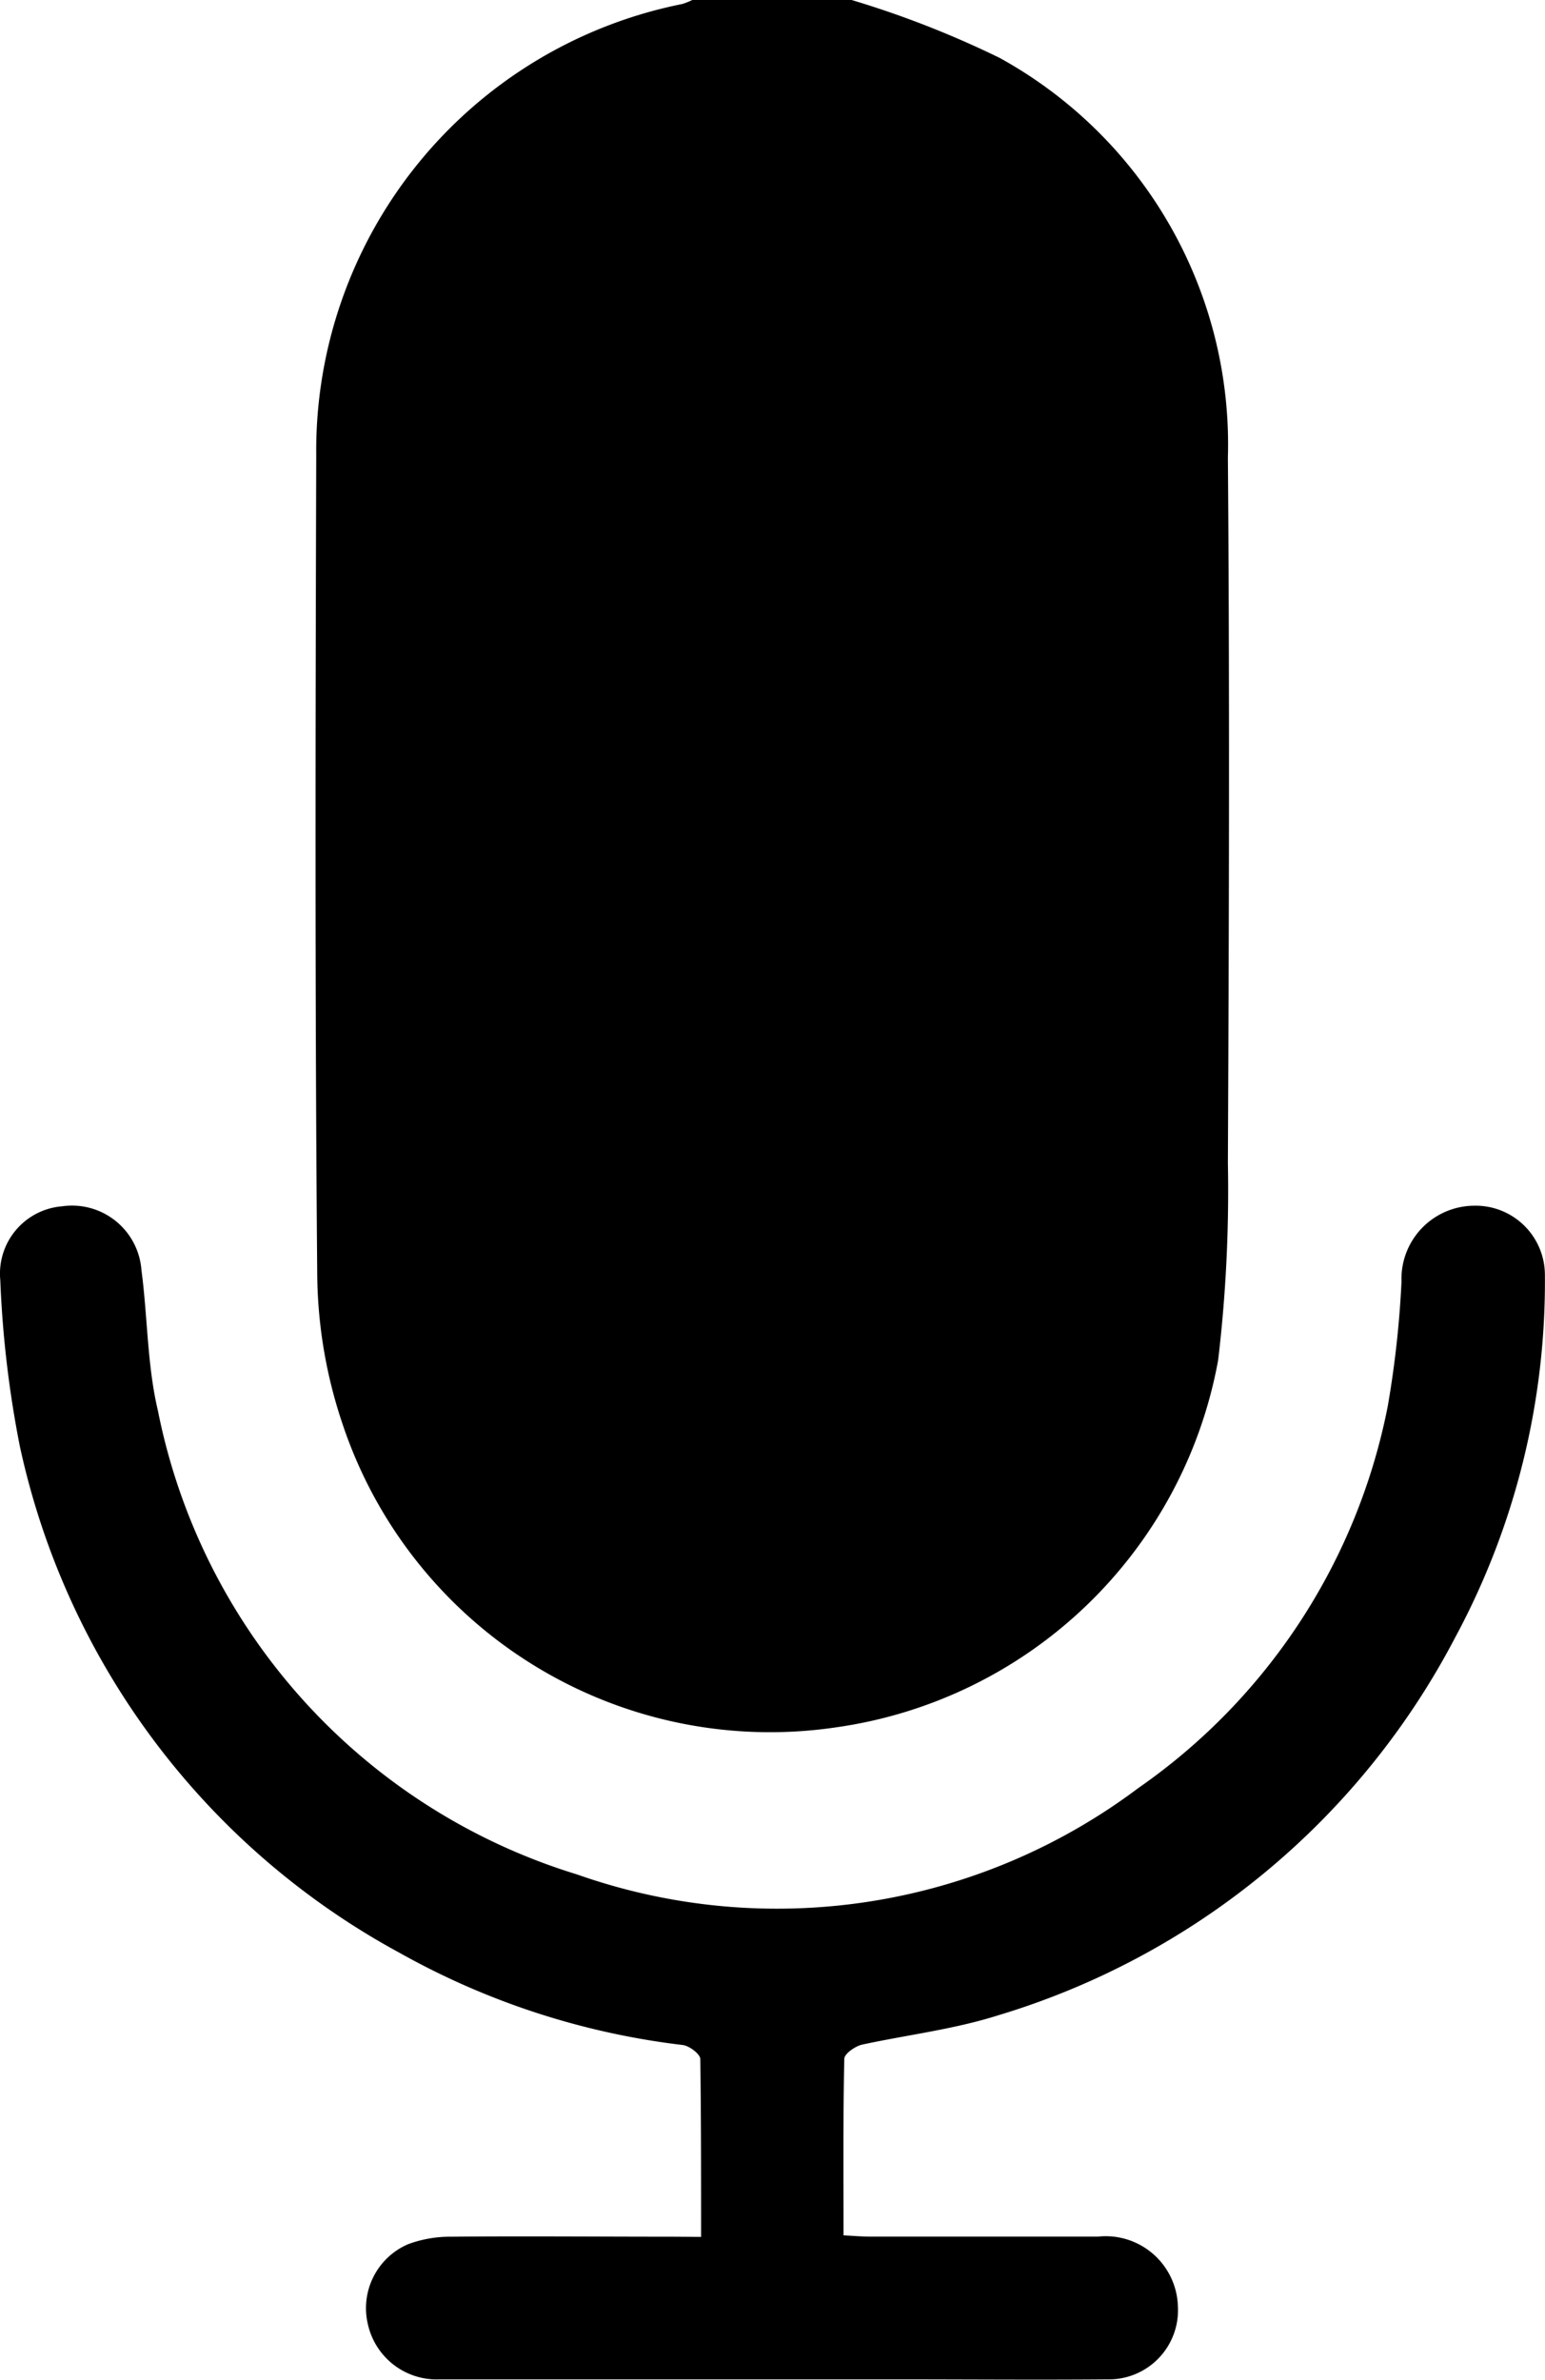<svg xmlns="http://www.w3.org/2000/svg" width="15.849" height="24.409" viewBox="0 0 15.849 24.409">
  <g id="Group_4" data-name="Group 4" transform="translate(-2957.061 -905)">
    <path id="Path_4" data-name="Path 4" d="M-356.662-120.517a9.959,9.959,0,0,1,1.519.594,4.526,4.526,0,0,1,2.341,4.1c.019,2.411.011,4.823,0,7.234a14.726,14.726,0,0,1-.1,2.021,4.644,4.644,0,0,1-3.924,3.766,4.623,4.623,0,0,1-5.063-3.126,4.911,4.911,0,0,1-.255-1.541c-.024-2.793-.018-5.586-.01-8.38a4.671,4.671,0,0,1,3.755-4.627.66.66,0,0,0,.108-.044Z" transform="translate(3322.459 1025.517)"/>
    <path id="Path_5" data-name="Path 5" d="M-422.566,147.961c0-.633,0-1.228-.008-1.823,0-.052-.113-.137-.181-.145a7.817,7.817,0,0,1-2.9-.943,7.778,7.778,0,0,1-3.9-5.2,11.02,11.02,0,0,1-.2-1.7.693.693,0,0,1,.634-.758.714.714,0,0,1,.814.655c.064.48.058.973.169,1.441a6.247,6.247,0,0,0,4.3,4.756,6.169,6.169,0,0,0,5.757-.886,6.228,6.228,0,0,0,2.559-3.916,10.361,10.361,0,0,0,.141-1.277.75.75,0,0,1,.736-.779.711.711,0,0,1,.735.716,7.686,7.686,0,0,1-.919,3.709,7.835,7.835,0,0,1-4.691,3.878c-.451.143-.93.2-1.394.3-.071.016-.182.094-.183.145-.013.6-.008,1.191-.008,1.811.1.005.187.013.271.013.78,0,1.56,0,2.34,0a.741.741,0,0,1,.819.713.709.709,0,0,1-.721.751c-.724.006-1.449,0-2.173,0q-2.34,0-4.68,0a.723.723,0,0,1-.734-.56.714.714,0,0,1,.411-.826,1.239,1.239,0,0,1,.441-.077c.756-.007,1.512,0,2.268,0Z" transform="translate(3386.819 779.979)"/>
  </g>
</svg>
